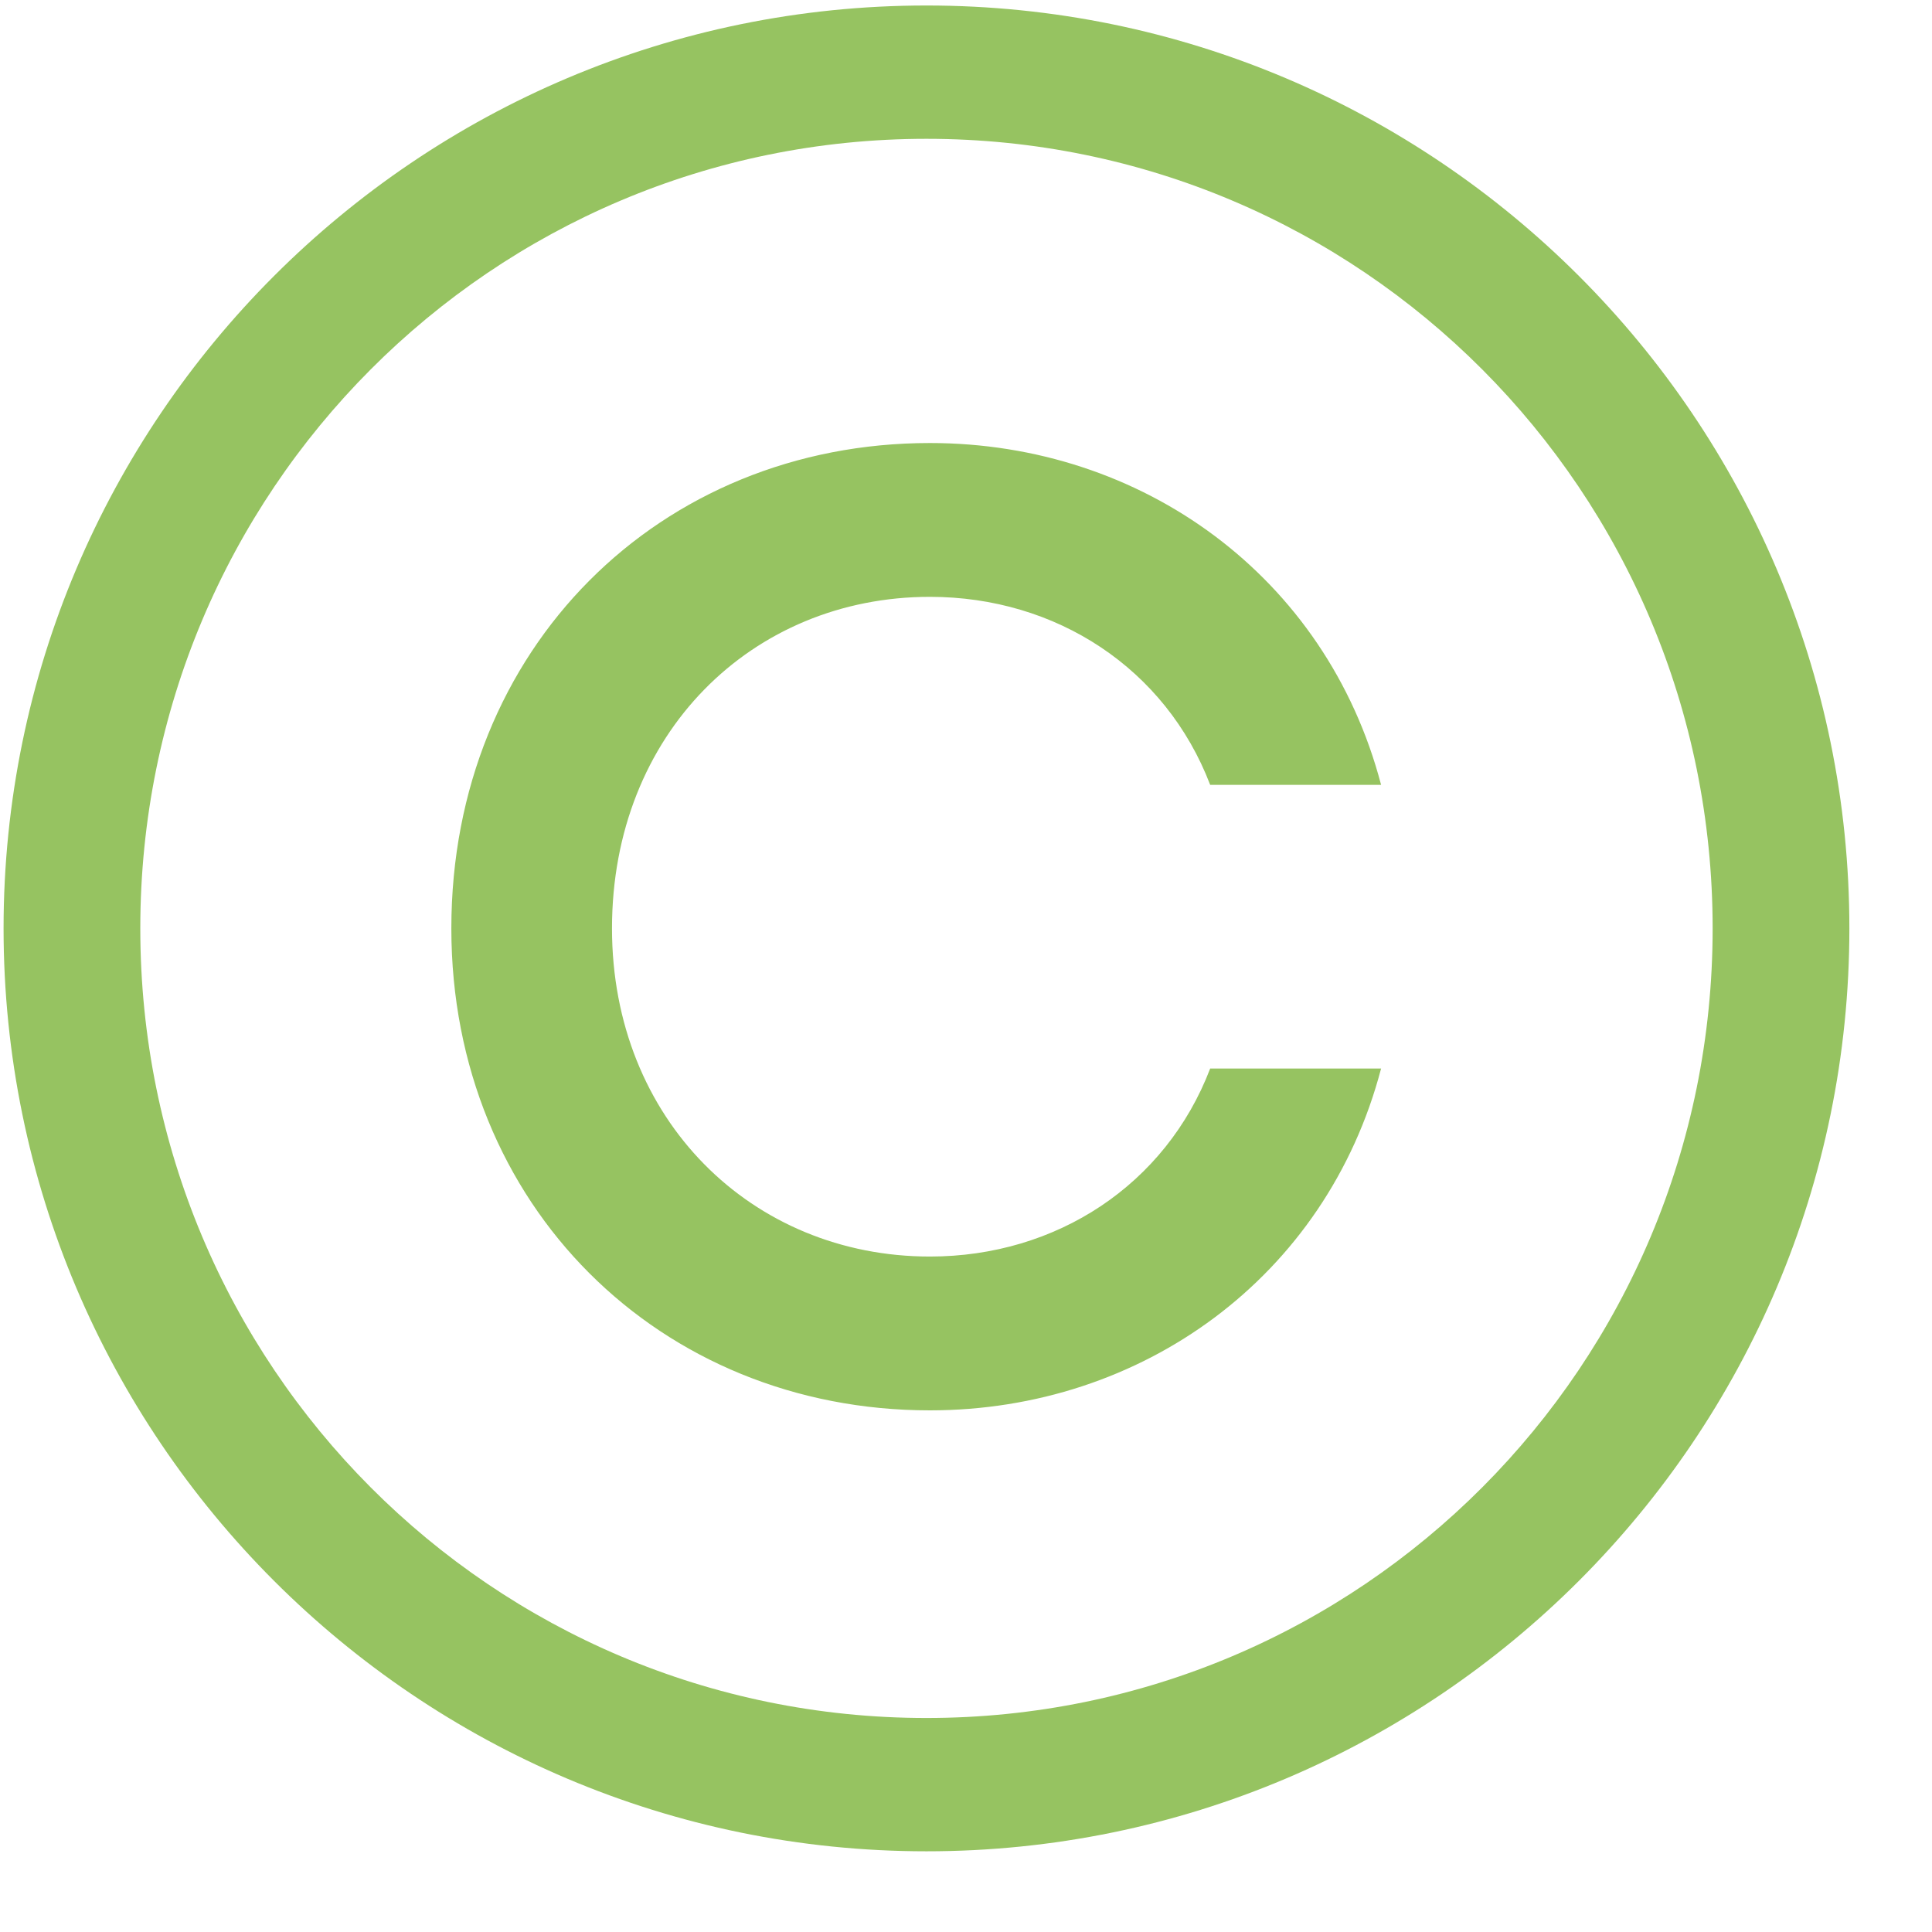 <svg width="13" height="13" viewBox="0 0 13 13" fill="none" xmlns="http://www.w3.org/2000/svg">
<path d="M6.234 0.037C9.661 0.037 12.444 2.82 12.444 6.247C12.444 9.674 9.661 12.457 6.234 12.457C2.807 12.457 0.024 9.674 0.024 6.247C0.024 2.82 2.807 0.037 6.234 0.037ZM6.234 11.56C9.155 11.56 11.524 9.191 11.524 6.247C11.524 3.303 9.155 0.934 6.234 0.934C3.313 0.934 0.944 3.303 0.944 6.247C0.944 9.191 3.313 11.56 6.234 11.56ZM6.257 4.016C5.061 4.016 4.118 4.936 4.118 6.247C4.118 7.535 5.061 8.455 6.257 8.455C7.108 8.455 7.844 7.972 8.143 7.19H9.293C8.925 8.593 7.683 9.49 6.257 9.49C4.44 9.49 3.037 8.11 3.037 6.247C3.037 4.361 4.44 2.981 6.257 2.981C7.683 2.981 8.925 3.878 9.293 5.281H8.143C7.844 4.499 7.108 4.016 6.257 4.016Z" fill="#96C361"/>
</svg>
